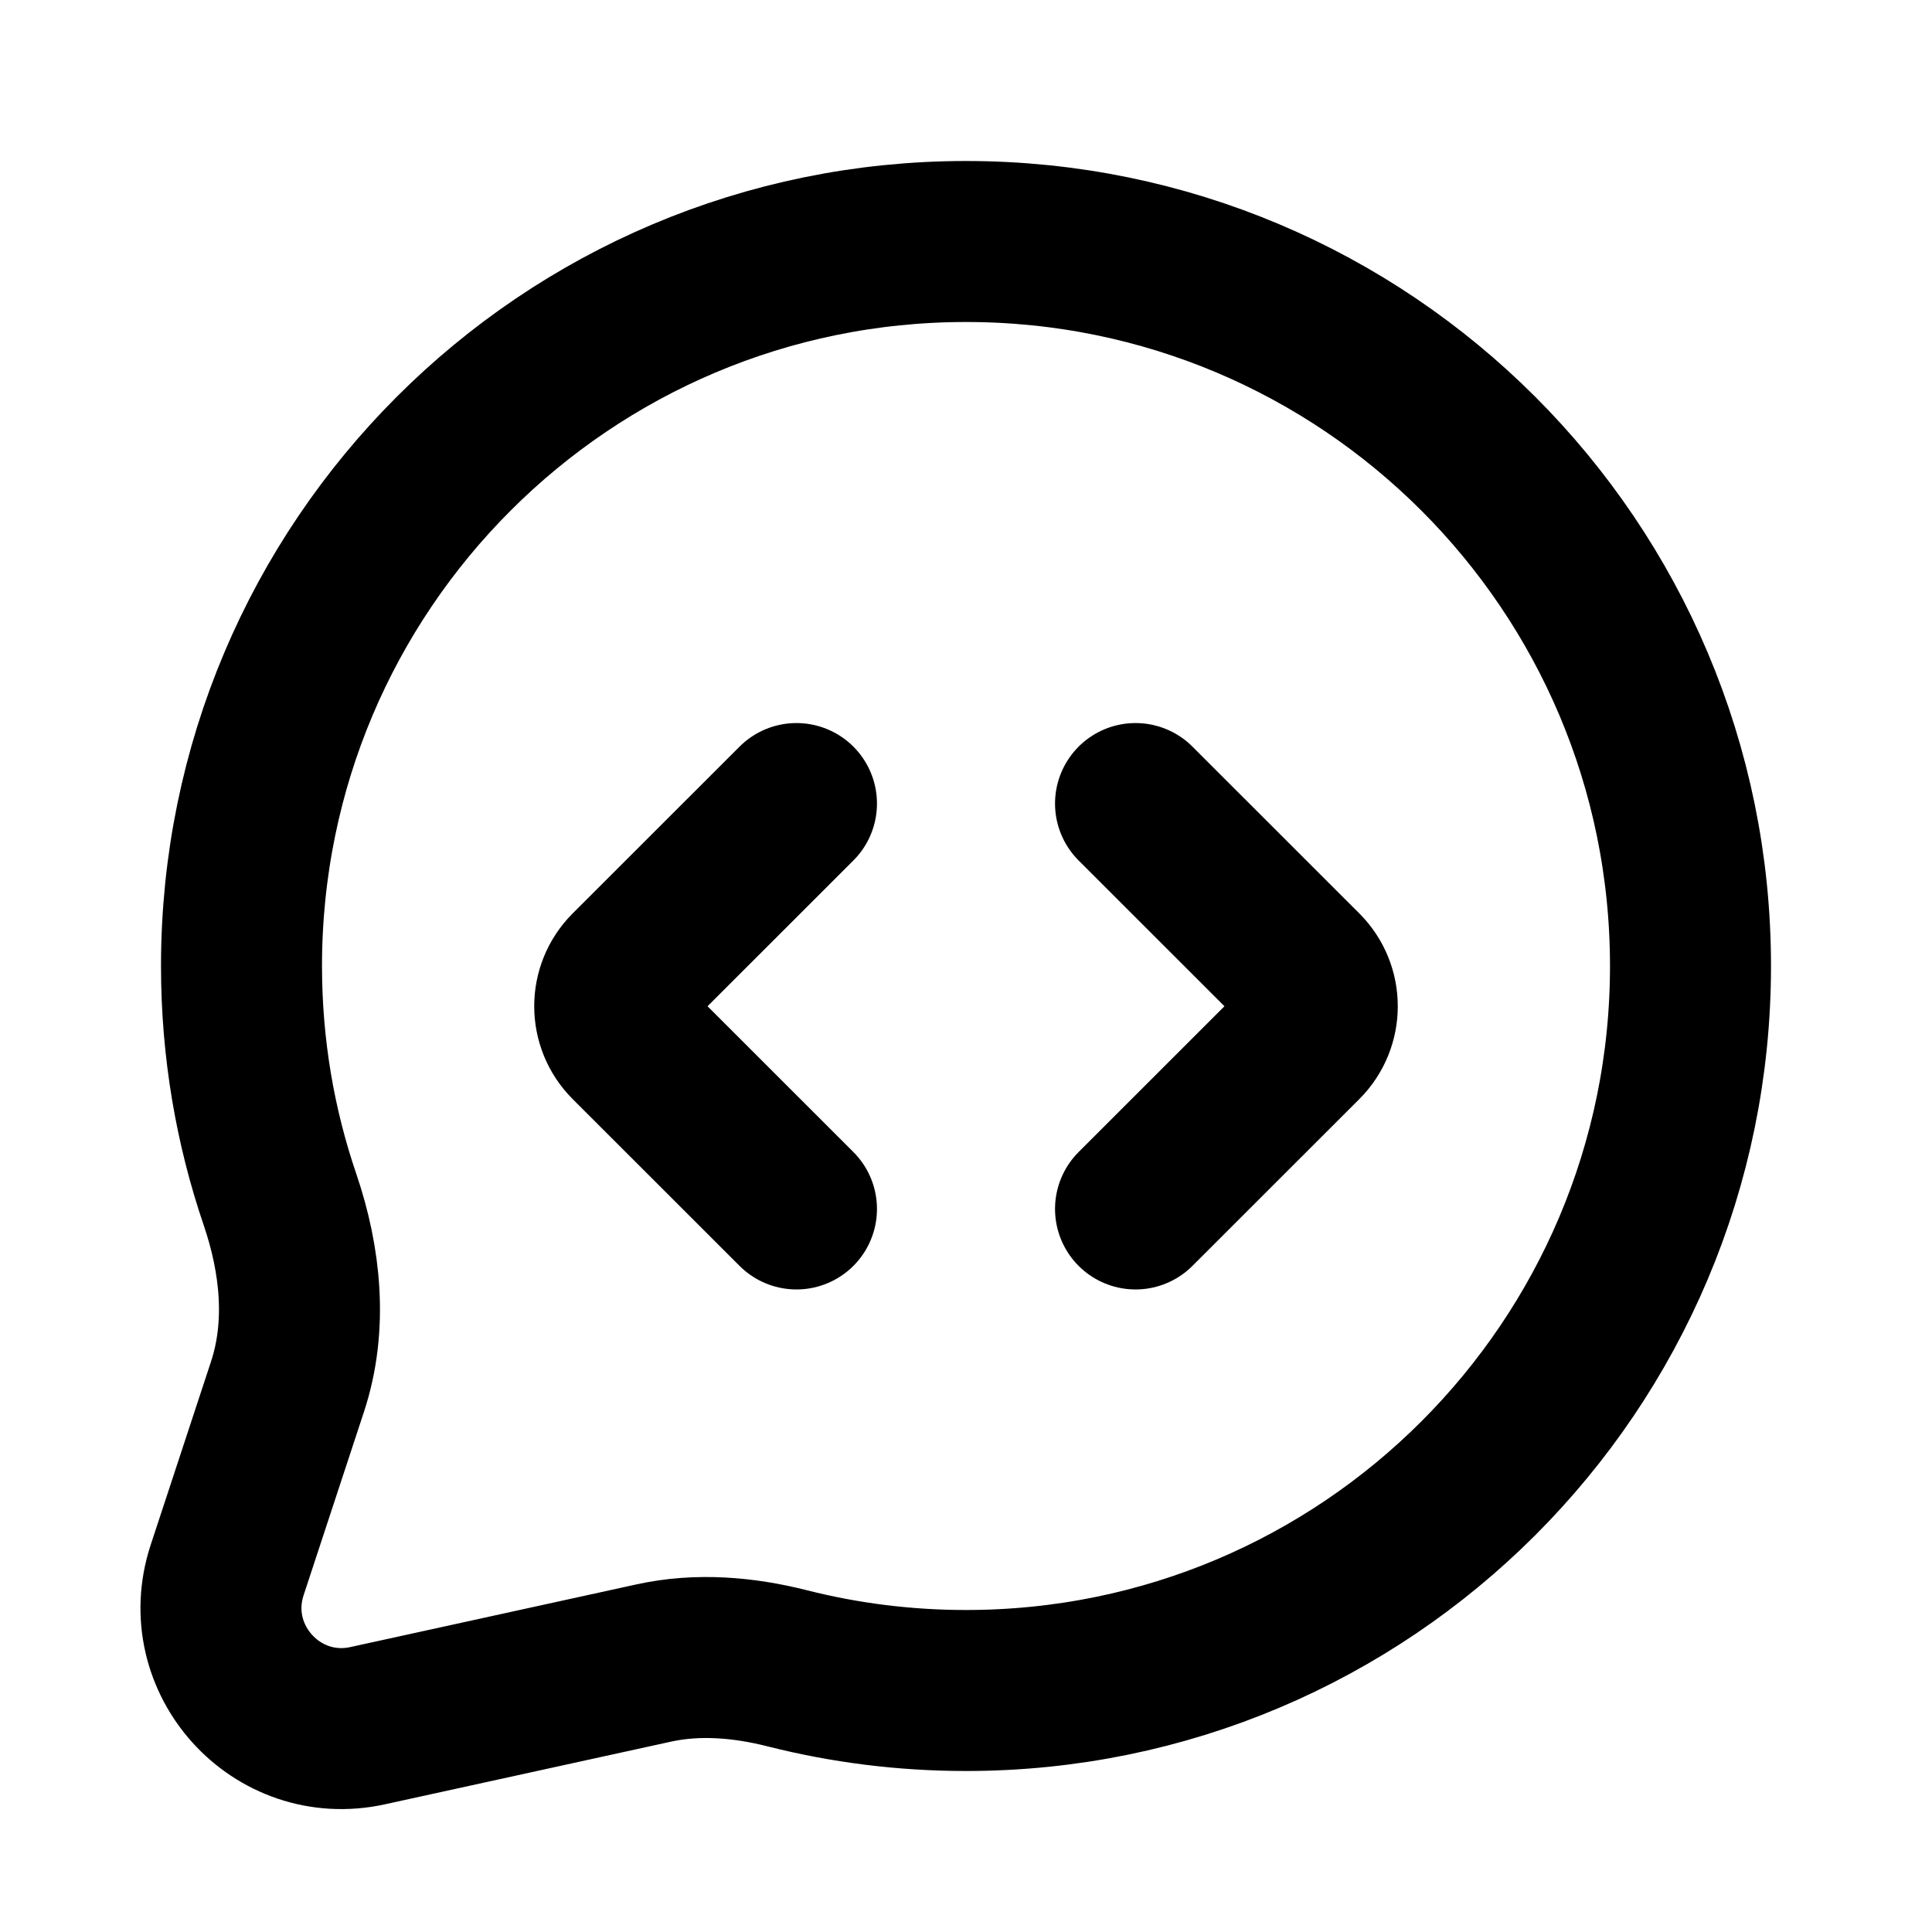 <svg width="24" height="24" viewBox="0 0 24 24" fill="none" xmlns="http://www.w3.org/2000/svg">
<path d="M9.894 9.982L7.82 12.055C7.575 12.301 7.575 12.699 7.82 12.945L9.894 15.018M14.106 9.982L16.18 12.055C16.425 12.301 16.425 12.699 16.18 12.945L14.106 15.018M21 12C21 16.971 16.971 21 12 21C11.236 21 10.495 20.905 9.786 20.726C9.24 20.587 8.669 20.538 8.119 20.659L4.568 21.437C3.433 21.686 2.459 20.606 2.822 19.503L3.571 17.227C3.82 16.472 3.735 15.656 3.479 14.903C3.168 13.992 3 13.016 3 12C3 7.029 7.029 3 12 3C16.971 3 21 7.029 21 12Z" stroke="currentColor" stroke-width="2" stroke-linecap="round"/>
</svg>
